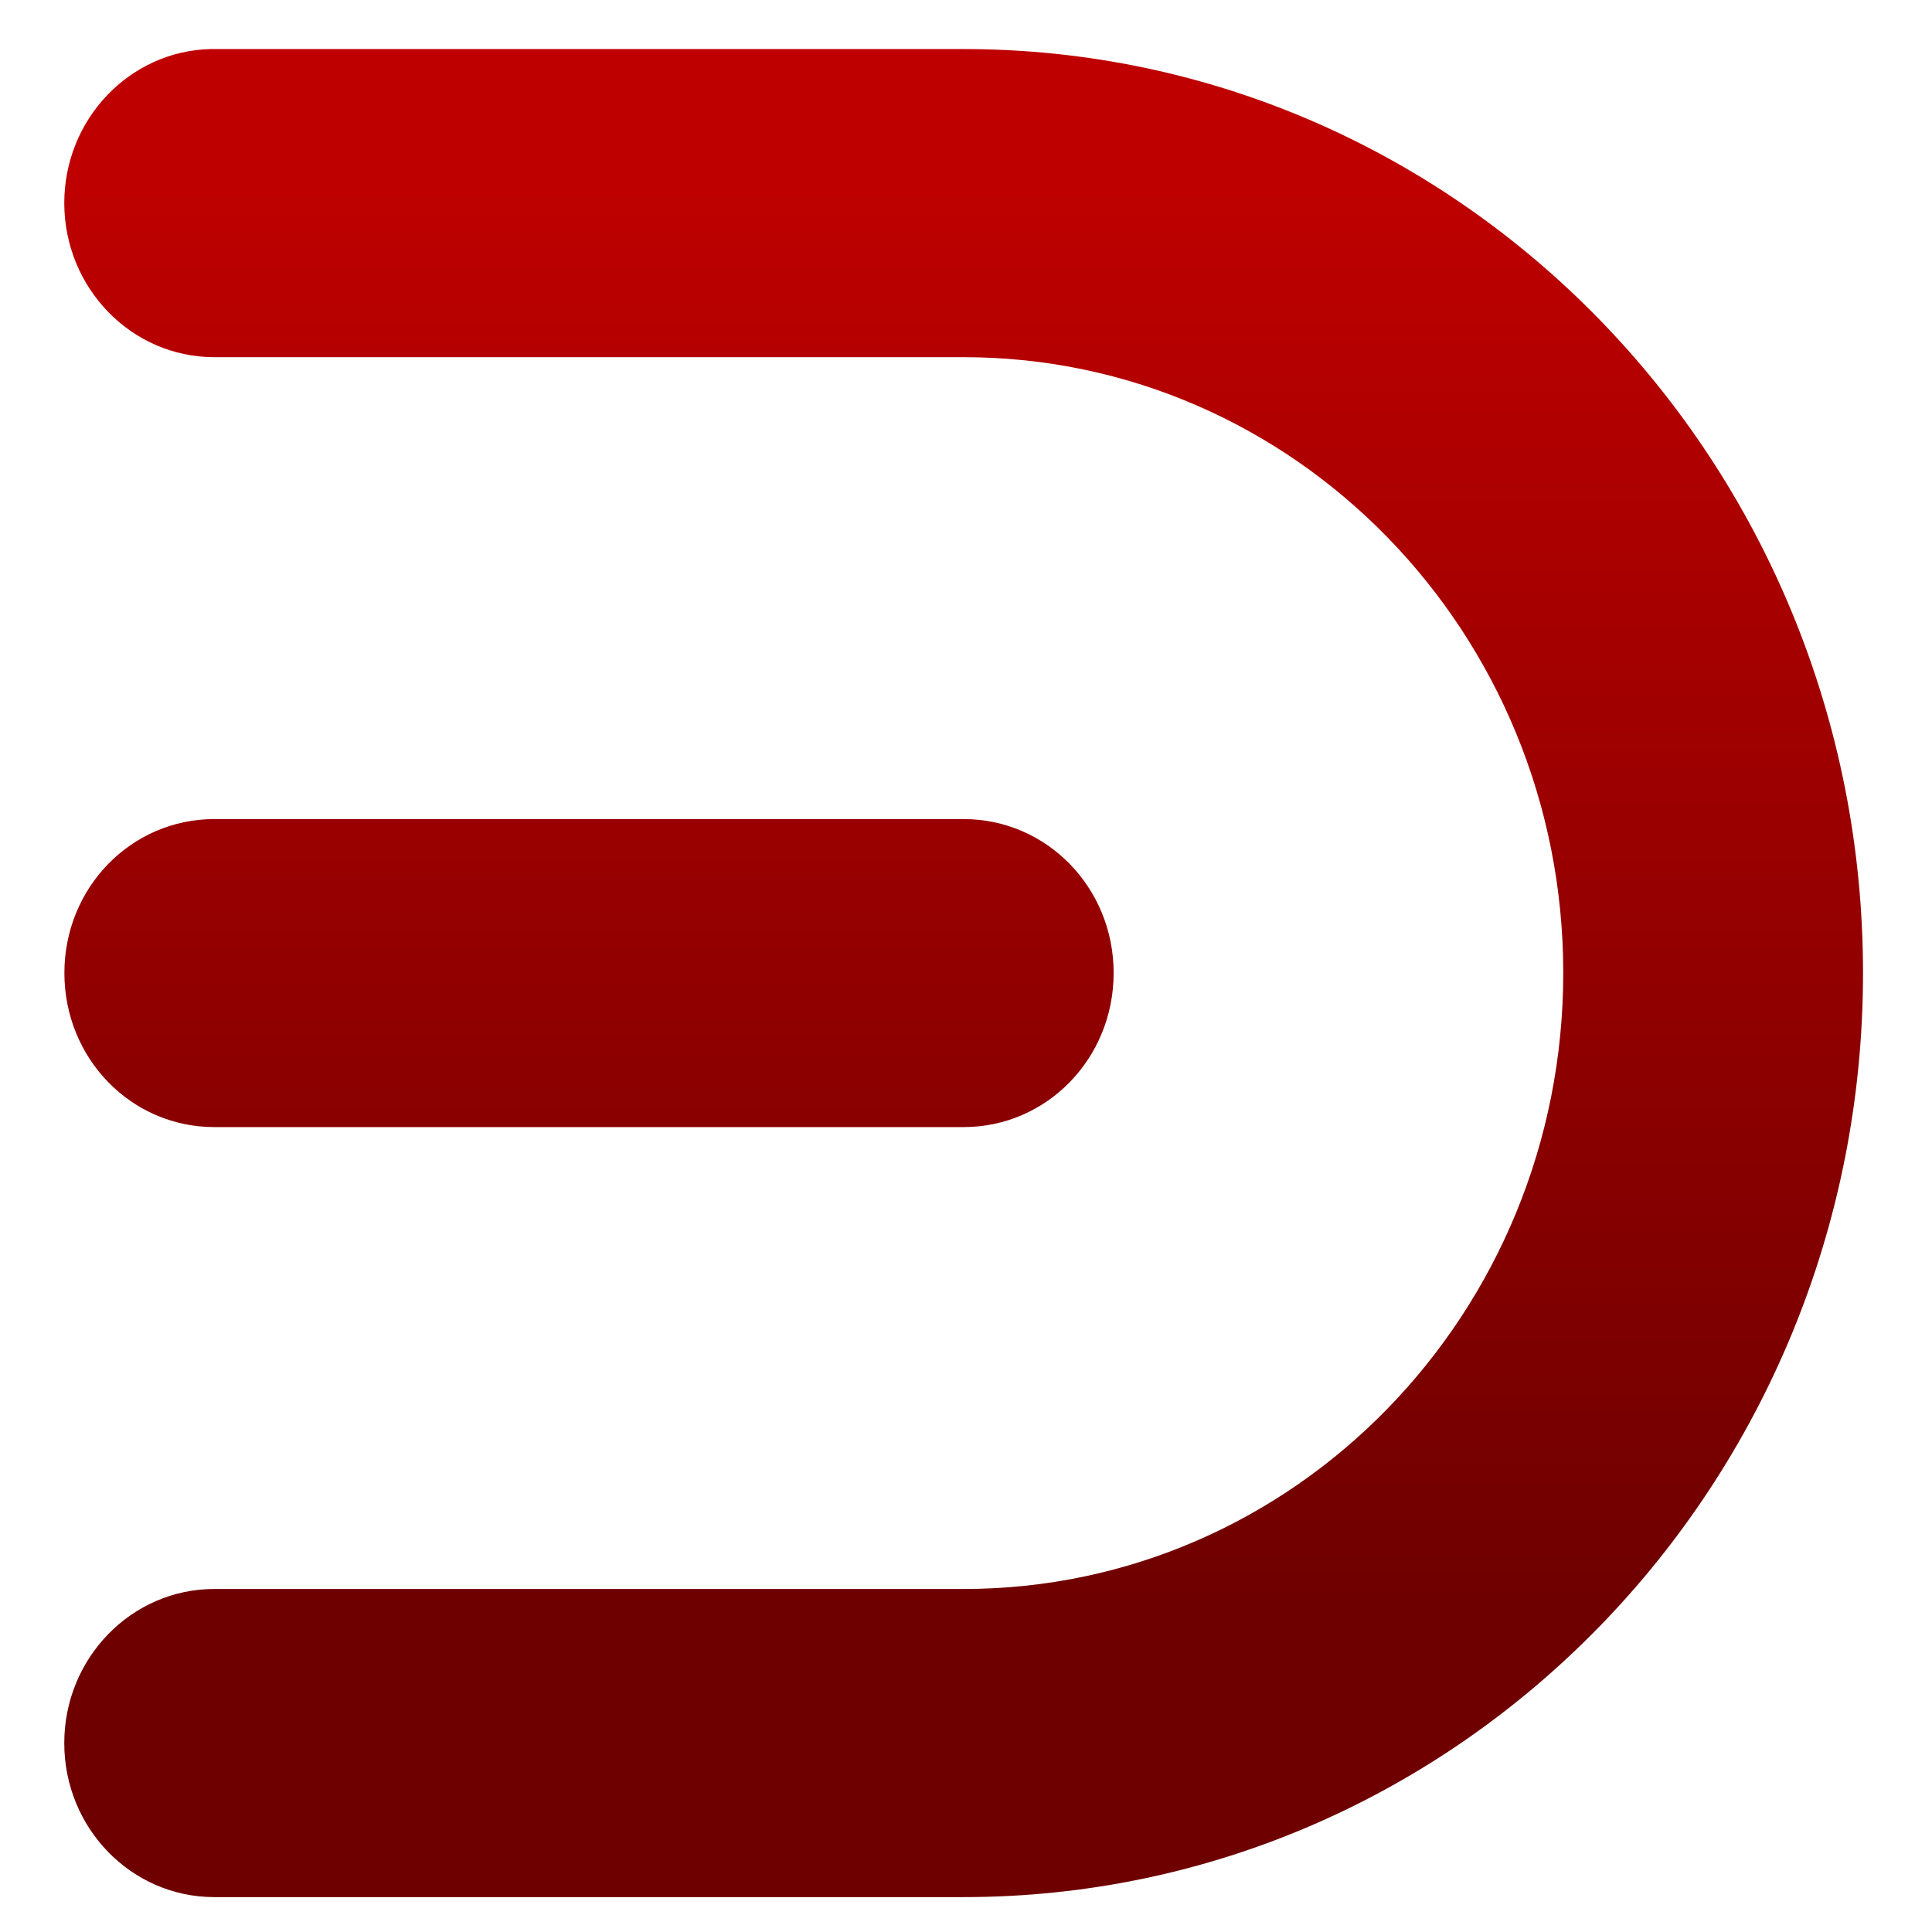 <svg xmlns="http://www.w3.org/2000/svg" xmlns:xlink="http://www.w3.org/1999/xlink" width="64" height="64" viewBox="0 0 64 64" version="1.1"><defs><linearGradient id="linear0" gradientUnits="userSpaceOnUse" x1="0" y1="0" x2="0" y2="1" gradientTransform="matrix(66.649,0,0,47.466,-2.335,5.896)"><stop offset="0" style="stop-color:#bf0000;stop-opacity:1;"/><stop offset="1" style="stop-color:#6e0000;stop-opacity:1;"/></linearGradient></defs><g id="surface1"><path style=" stroke:none;fill-rule:nonzero;fill:url(#linear0);" d="M 6.973 1.625 C 4.281 1.691 2.129 3.961 2.129 6.727 C 2.133 9.543 4.355 11.832 7.098 11.832 L 31.922 11.832 C 42.891 11.832 51.785 20.961 51.785 32.23 C 51.785 43.5 42.891 52.637 31.922 52.637 L 7.098 52.637 C 4.355 52.637 2.129 54.926 2.129 57.742 C 2.129 60.562 4.355 62.844 7.098 62.844 L 31.922 62.844 C 48.375 62.844 61.715 49.137 61.715 32.23 C 61.715 15.328 48.375 1.625 31.922 1.625 L 7.098 1.625 C 7.055 1.625 7.016 1.625 6.973 1.625 Z M 7.098 27.133 C 4.344 27.133 2.133 29.406 2.133 32.23 C 2.133 35.062 4.344 37.336 7.098 37.336 L 31.922 37.336 C 34.676 37.336 36.891 35.062 36.891 32.23 C 36.891 29.406 34.676 27.133 31.922 27.133 Z M 7.098 27.133 "/></g></svg>
